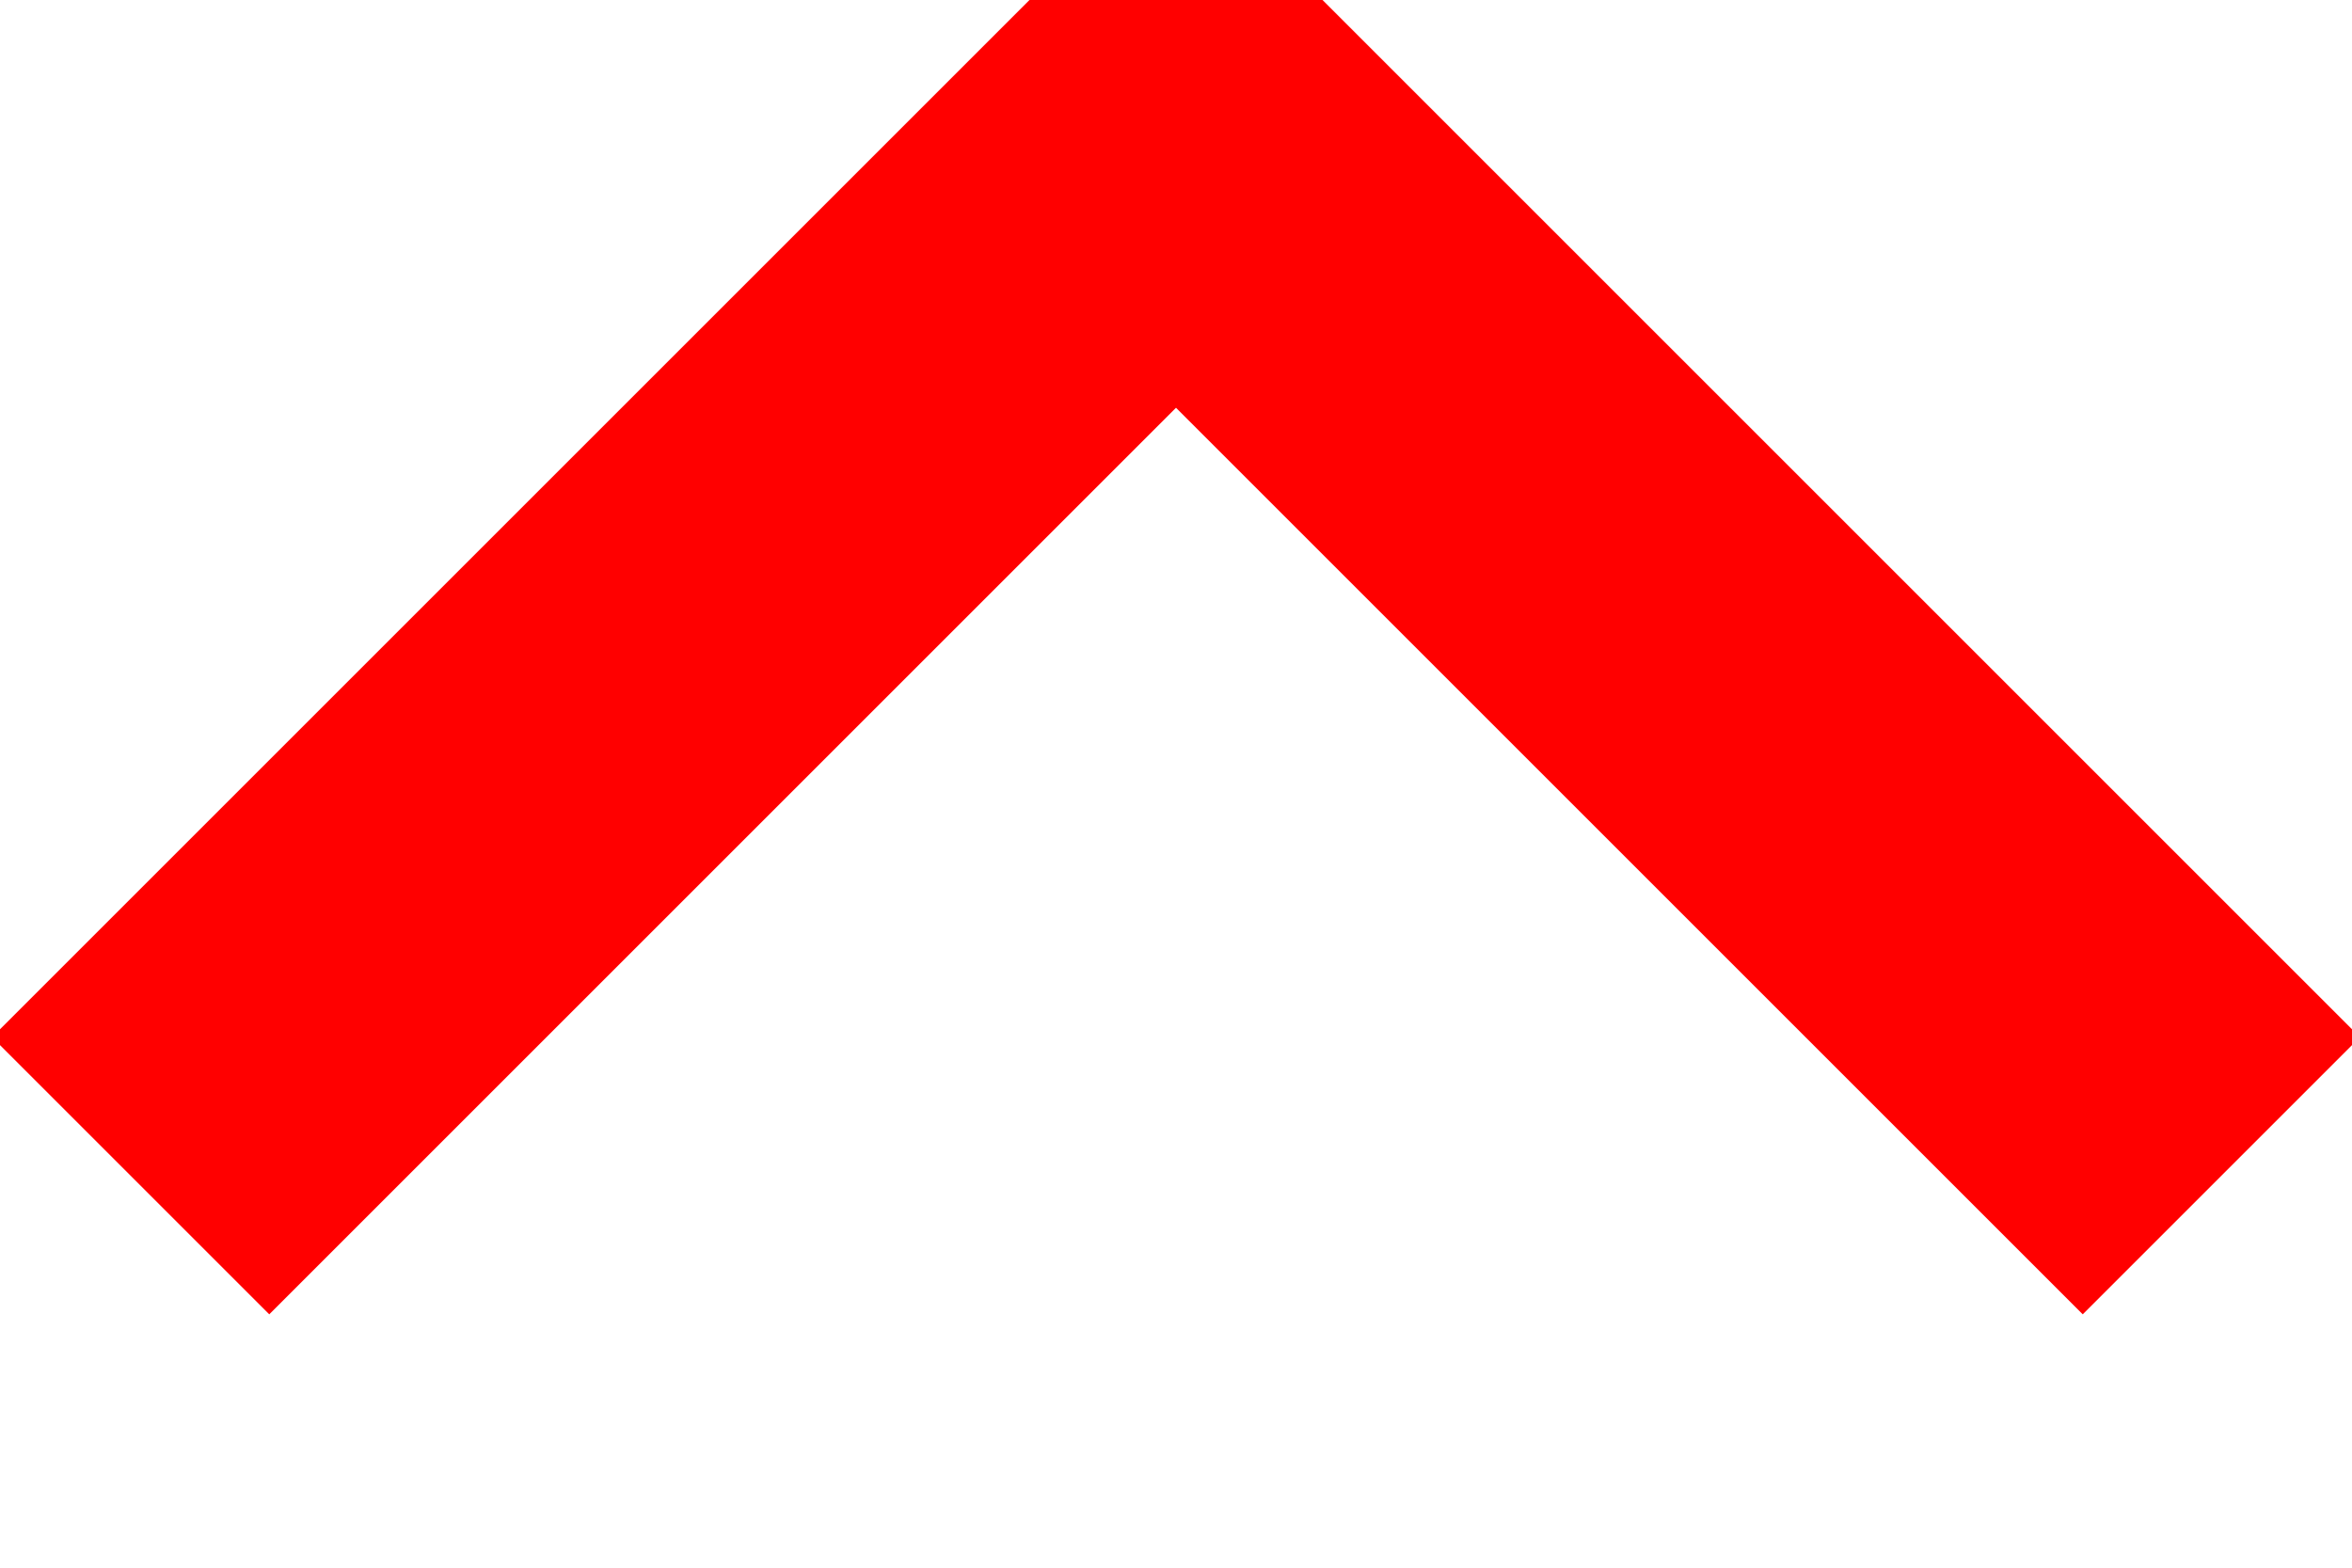 <?xml version="1.0"?>
<svg width="18" height="12" xmlns="http://www.w3.org/2000/svg" xmlns:svg="http://www.w3.org/2000/svg">
 <g class="layer">
  <title>Layer 1</title>
  <path d="m1,1l8,8l8,-8" fill="none" id="svg_1" stroke="#ff0000" stroke-width="3" transform="rotate(180 9 5)"/>
 </g>
</svg>